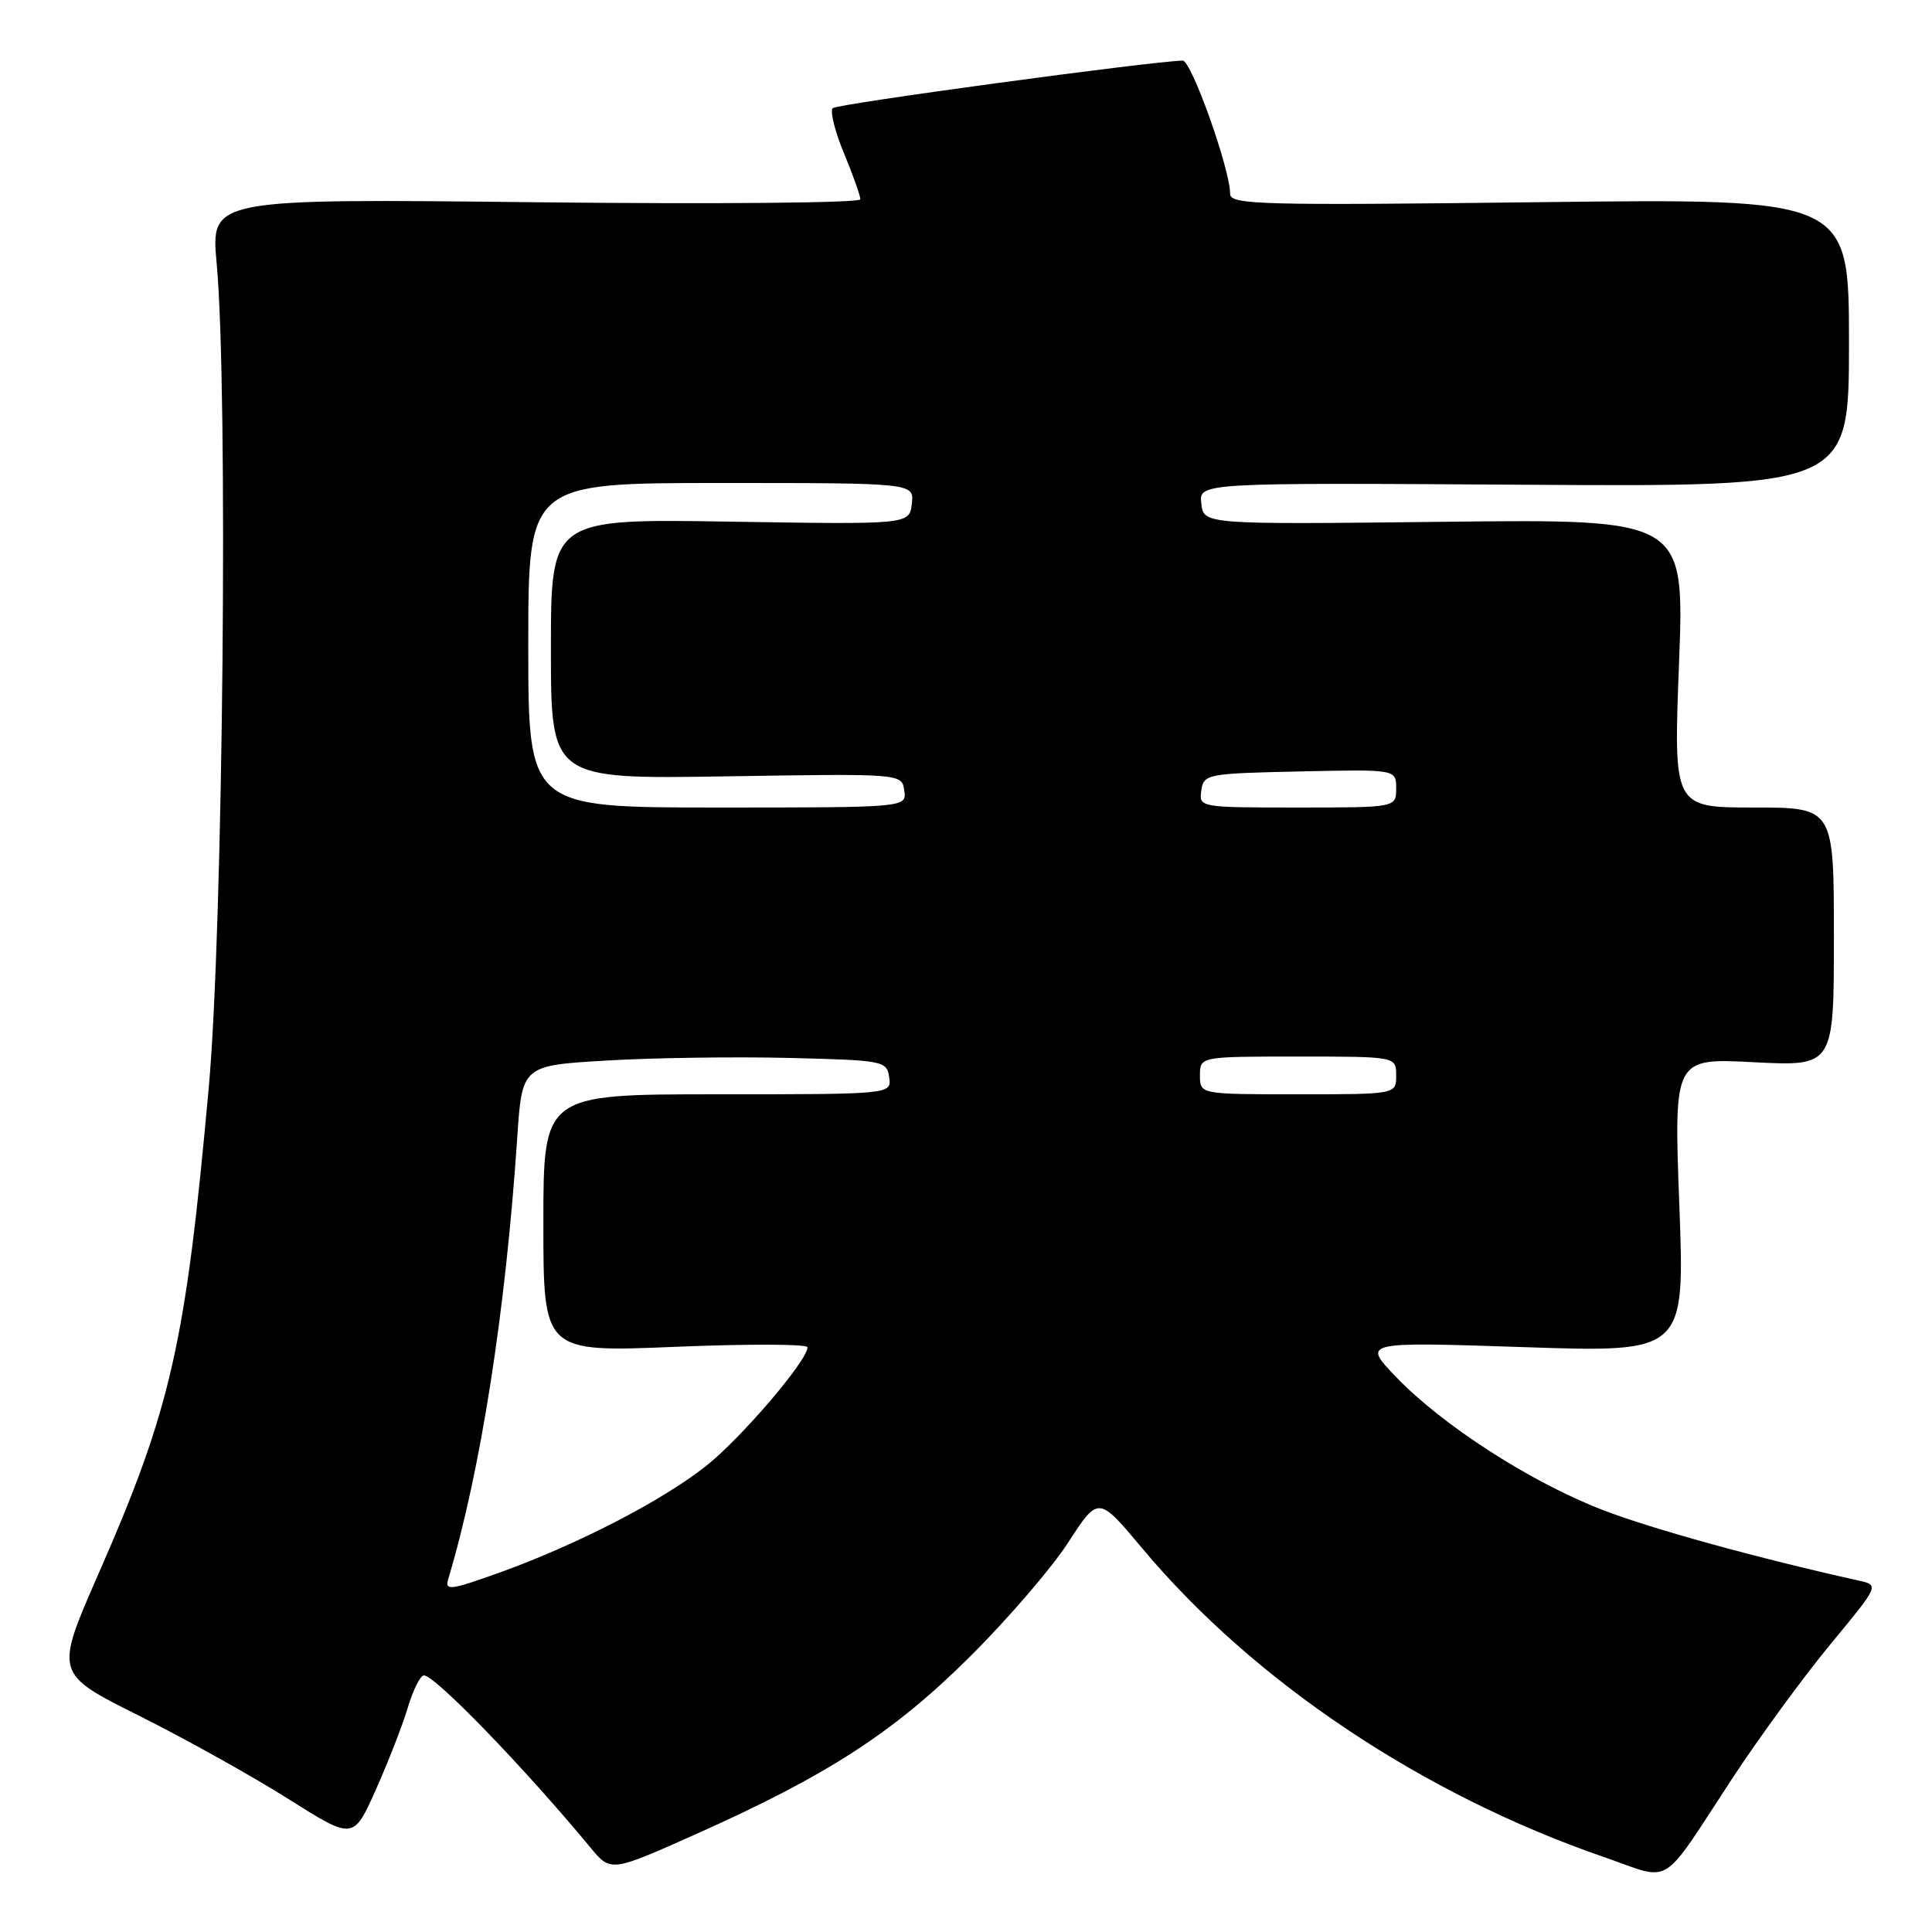 <?xml version="1.0" encoding="UTF-8" standalone="no"?>
<!DOCTYPE svg PUBLIC "-//W3C//DTD SVG 1.1//EN" "http://www.w3.org/Graphics/SVG/1.1/DTD/svg11.dtd" >
<svg xmlns="http://www.w3.org/2000/svg" xmlns:xlink="http://www.w3.org/1999/xlink" version="1.1" viewBox="0 0 256 256">
 <g >
 <path fill="currentColor"
d=" M 229.59 235.57 C 233.18 230.11 239.02 222.13 242.57 217.84 C 249.02 210.04 249.02 210.04 246.26 209.43 C 232.81 206.44 218.93 202.61 212.36 200.08 C 202.86 196.41 191.16 188.89 185.00 182.47 C 180.50 177.79 180.50 177.79 201.88 178.50 C 223.25 179.22 223.25 179.22 222.52 159.71 C 221.79 140.20 221.79 140.20 232.39 140.75 C 243.00 141.29 243.00 141.29 243.00 124.14 C 243.00 107.00 243.00 107.00 232.37 107.00 C 221.74 107.00 221.74 107.00 222.48 87.89 C 223.21 68.78 223.21 68.78 191.36 69.14 C 159.50 69.50 159.50 69.50 159.18 66.73 C 158.86 63.96 158.86 63.96 201.93 64.23 C 245.00 64.50 245.00 64.50 245.00 45.40 C 245.00 26.30 245.00 26.30 204.00 26.79 C 166.99 27.23 163.00 27.13 163.00 25.69 C 163.00 22.41 157.86 8.00 156.71 8.03 C 152.30 8.15 110.90 13.77 110.34 14.33 C 109.96 14.71 110.62 17.39 111.82 20.28 C 113.02 23.17 114.00 25.93 114.00 26.41 C 114.00 26.89 95.01 27.06 70.96 26.80 C 27.92 26.32 27.92 26.32 28.71 34.91 C 30.25 51.64 29.57 122.92 27.67 144.00 C 24.59 178.16 22.69 186.56 13.01 208.63 C 7.26 221.76 7.26 221.76 18.38 227.32 C 24.50 230.37 33.40 235.34 38.16 238.34 C 46.82 243.81 46.82 243.81 49.80 237.15 C 51.43 233.49 53.35 228.58 54.04 226.25 C 54.74 223.91 55.70 222.00 56.17 222.00 C 57.65 222.00 69.48 234.23 78.22 244.79 C 80.93 248.07 80.93 248.07 92.13 243.07 C 109.63 235.26 118.42 229.57 128.54 219.50 C 133.52 214.55 139.38 207.74 141.56 204.36 C 145.54 198.22 145.54 198.22 151.31 205.11 C 166.11 222.81 188.46 237.76 212.50 246.06 C 221.78 249.26 219.80 250.48 229.59 235.57 Z  M 59.39 209.25 C 63.69 194.92 66.99 173.81 68.53 150.84 C 69.17 141.19 69.17 141.19 80.34 140.53 C 86.48 140.16 97.35 140.01 104.50 140.18 C 117.11 140.49 117.51 140.57 117.82 142.75 C 118.14 145.00 118.14 145.00 95.07 145.00 C 72.00 145.00 72.00 145.00 72.00 162.09 C 72.00 179.18 72.00 179.18 89.50 178.46 C 99.12 178.06 107.00 178.09 107.00 178.52 C 107.00 180.28 98.19 190.59 93.54 194.26 C 87.71 198.88 76.44 204.69 66.18 208.38 C 59.69 210.71 58.92 210.81 59.39 209.25 Z  M 159.00 142.50 C 159.00 140.00 159.00 140.00 172.00 140.00 C 185.00 140.00 185.00 140.00 185.00 142.50 C 185.00 145.00 185.00 145.00 172.00 145.00 C 159.00 145.00 159.00 145.00 159.00 142.50 Z  M 70.00 85.50 C 70.00 64.00 70.00 64.00 95.57 64.00 C 121.13 64.00 121.13 64.00 120.82 66.75 C 120.50 69.50 120.50 69.50 96.75 69.12 C 73.00 68.74 73.00 68.74 73.00 85.99 C 73.00 103.24 73.00 103.24 96.25 102.87 C 119.50 102.50 119.50 102.50 119.82 104.75 C 120.14 107.00 120.14 107.00 95.07 107.00 C 70.00 107.00 70.00 107.00 70.00 85.50 Z  M 159.18 104.75 C 159.49 102.57 159.89 102.49 172.25 102.22 C 185.00 101.94 185.00 101.94 185.00 104.47 C 185.00 107.00 185.00 107.00 171.93 107.00 C 158.95 107.00 158.86 106.98 159.18 104.75 Z "/>
</g>
</svg>